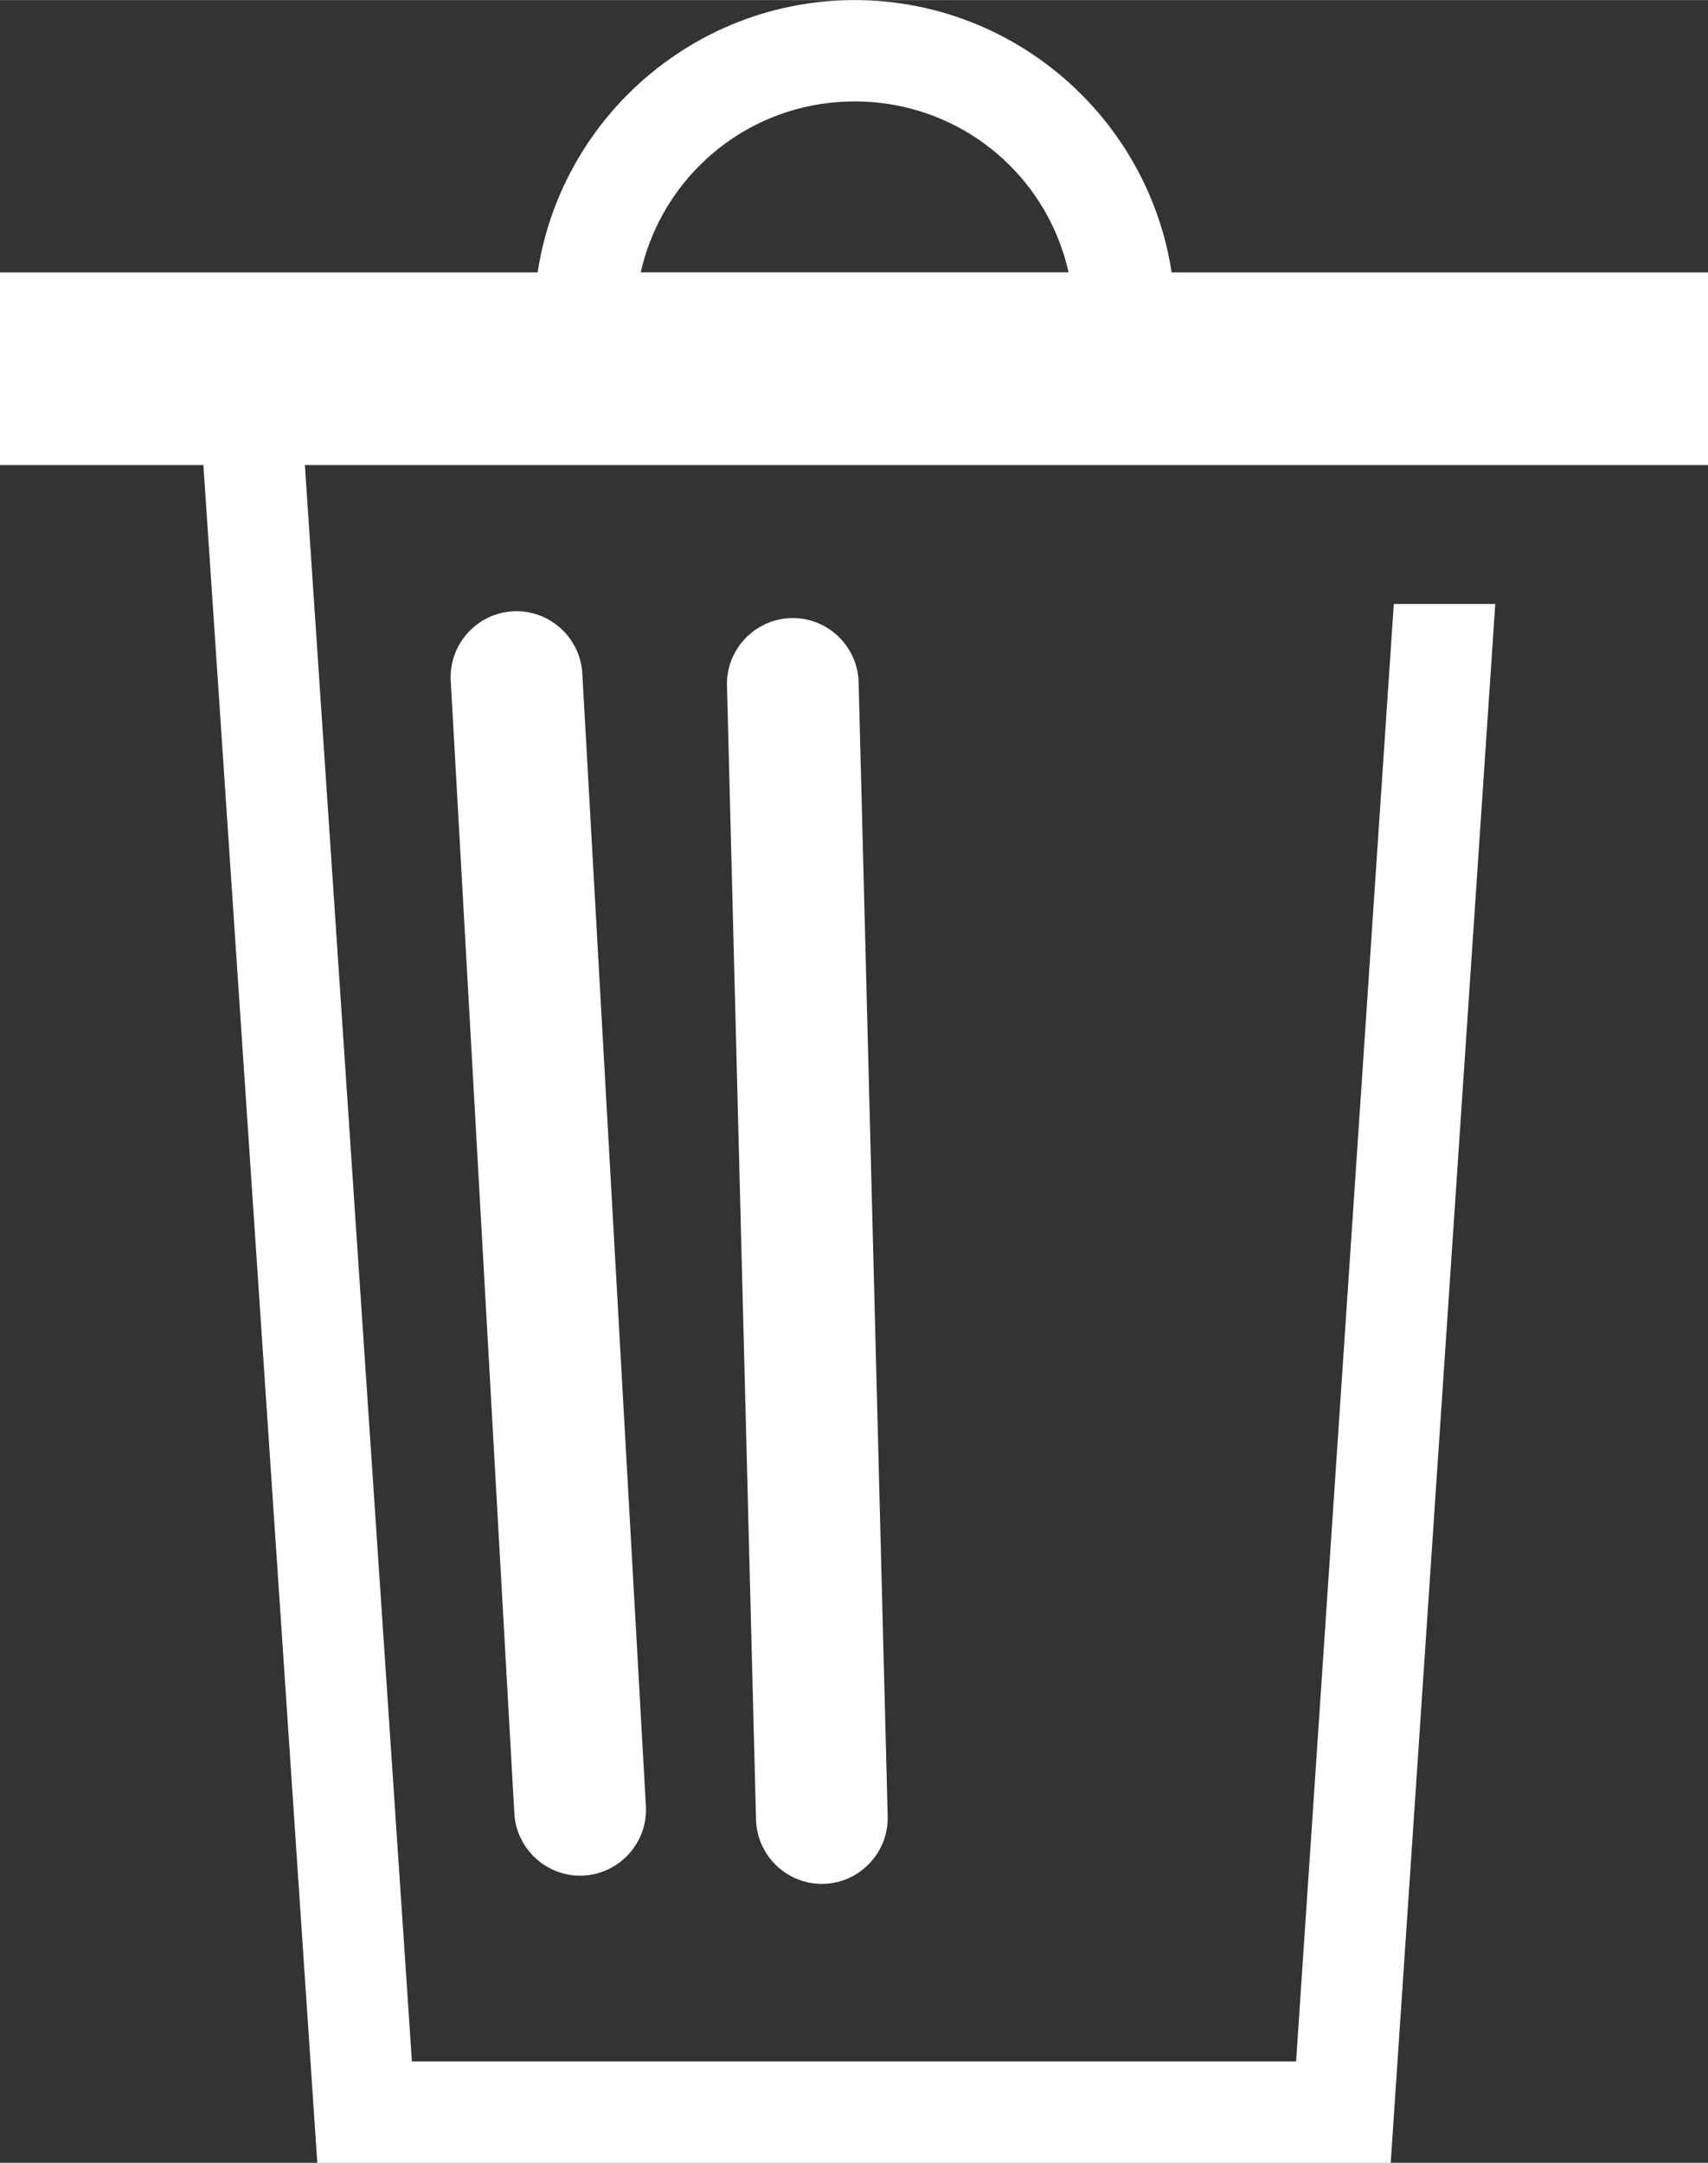 <?xml version="1.0" encoding="UTF-8"?>
<!DOCTYPE svg PUBLIC "-//W3C//DTD SVG 1.1//EN" "http://www.w3.org/Graphics/SVG/1.1/DTD/svg11.dtd">
<!-- Creator: CorelDRAW 2019 (64-Bit) -->
<svg xmlns="http://www.w3.org/2000/svg" xml:space="preserve" width="8.916mm" height="11.287mm" version="1.1" style="shape-rendering:geometricPrecision; text-rendering:geometricPrecision; image-rendering:optimizeQuality; fill-rule:evenodd; clip-rule:evenodd"
viewBox="0 0 199.28 252.25"
 xmlns:xlink="http://www.w3.org/1999/xlink"
 xmlns:xodm="http://www.corel.com/coreldraw/odm/2003">
 <rect x="0" y="0" width="199.28" height="252.25" fill="#333333" stroke="none"/>
 <defs>
  <style type="text/css">
   <![CDATA[
    .fil0 {fill:white}
   ]]>
  </style>
 </defs>
 <g id="Icons">
  <path class="fil0" d="M67.94 78.53l7.42 132.11c0.24,4.22 -3.02,7.87 -7.24,8.11l-0 0c-4.22,0.24 -7.87,-3.02 -8.11,-7.24l-7.42 -132.11c-0.24,-4.22 3.02,-7.87 7.24,-8.11l0 0c4.22,-0.24 7.87,3.02 8.11,7.24zm-5.21 -46.77c1.22,-8.04 5.02,-15.26 10.53,-20.78l0.02 -0.02c6.78,-6.77 16.13,-10.96 26.43,-10.96 9.67,0 18.55,3.71 25.25,9.84 6.13,5.62 10.41,13.26 11.74,21.92l62.58 0 0 22.47 -163.71 0 12.49 186.2 103.16 0 11.4 -170 11.84 0 -12.2 181.83 -125.24 0 -13.29 -198.03 -23.73 0 0 -22.47 62.73 0zm61.95 0c-1.17,-5.22 -3.9,-9.8 -7.66,-13.24 -4.55,-4.17 -10.64,-6.7 -17.3,-6.7 -7.08,0 -13.48,2.85 -18.09,7.47l-0.02 0.02c-3.35,3.35 -5.77,7.63 -6.85,12.44l49.92 0z"/>
  <path class="fil0" d="M100.18 79.57l3.39 132.27c0.11,4.23 -3.26,7.77 -7.48,7.88l-0 0c-4.23,0.11 -7.77,-3.26 -7.88,-7.49l-3.39 -132.27c-0.11,-4.23 3.26,-7.77 7.48,-7.88l0 0c4.23,-0.11 7.77,3.26 7.88,7.49z"/>
 </g>
</svg>
